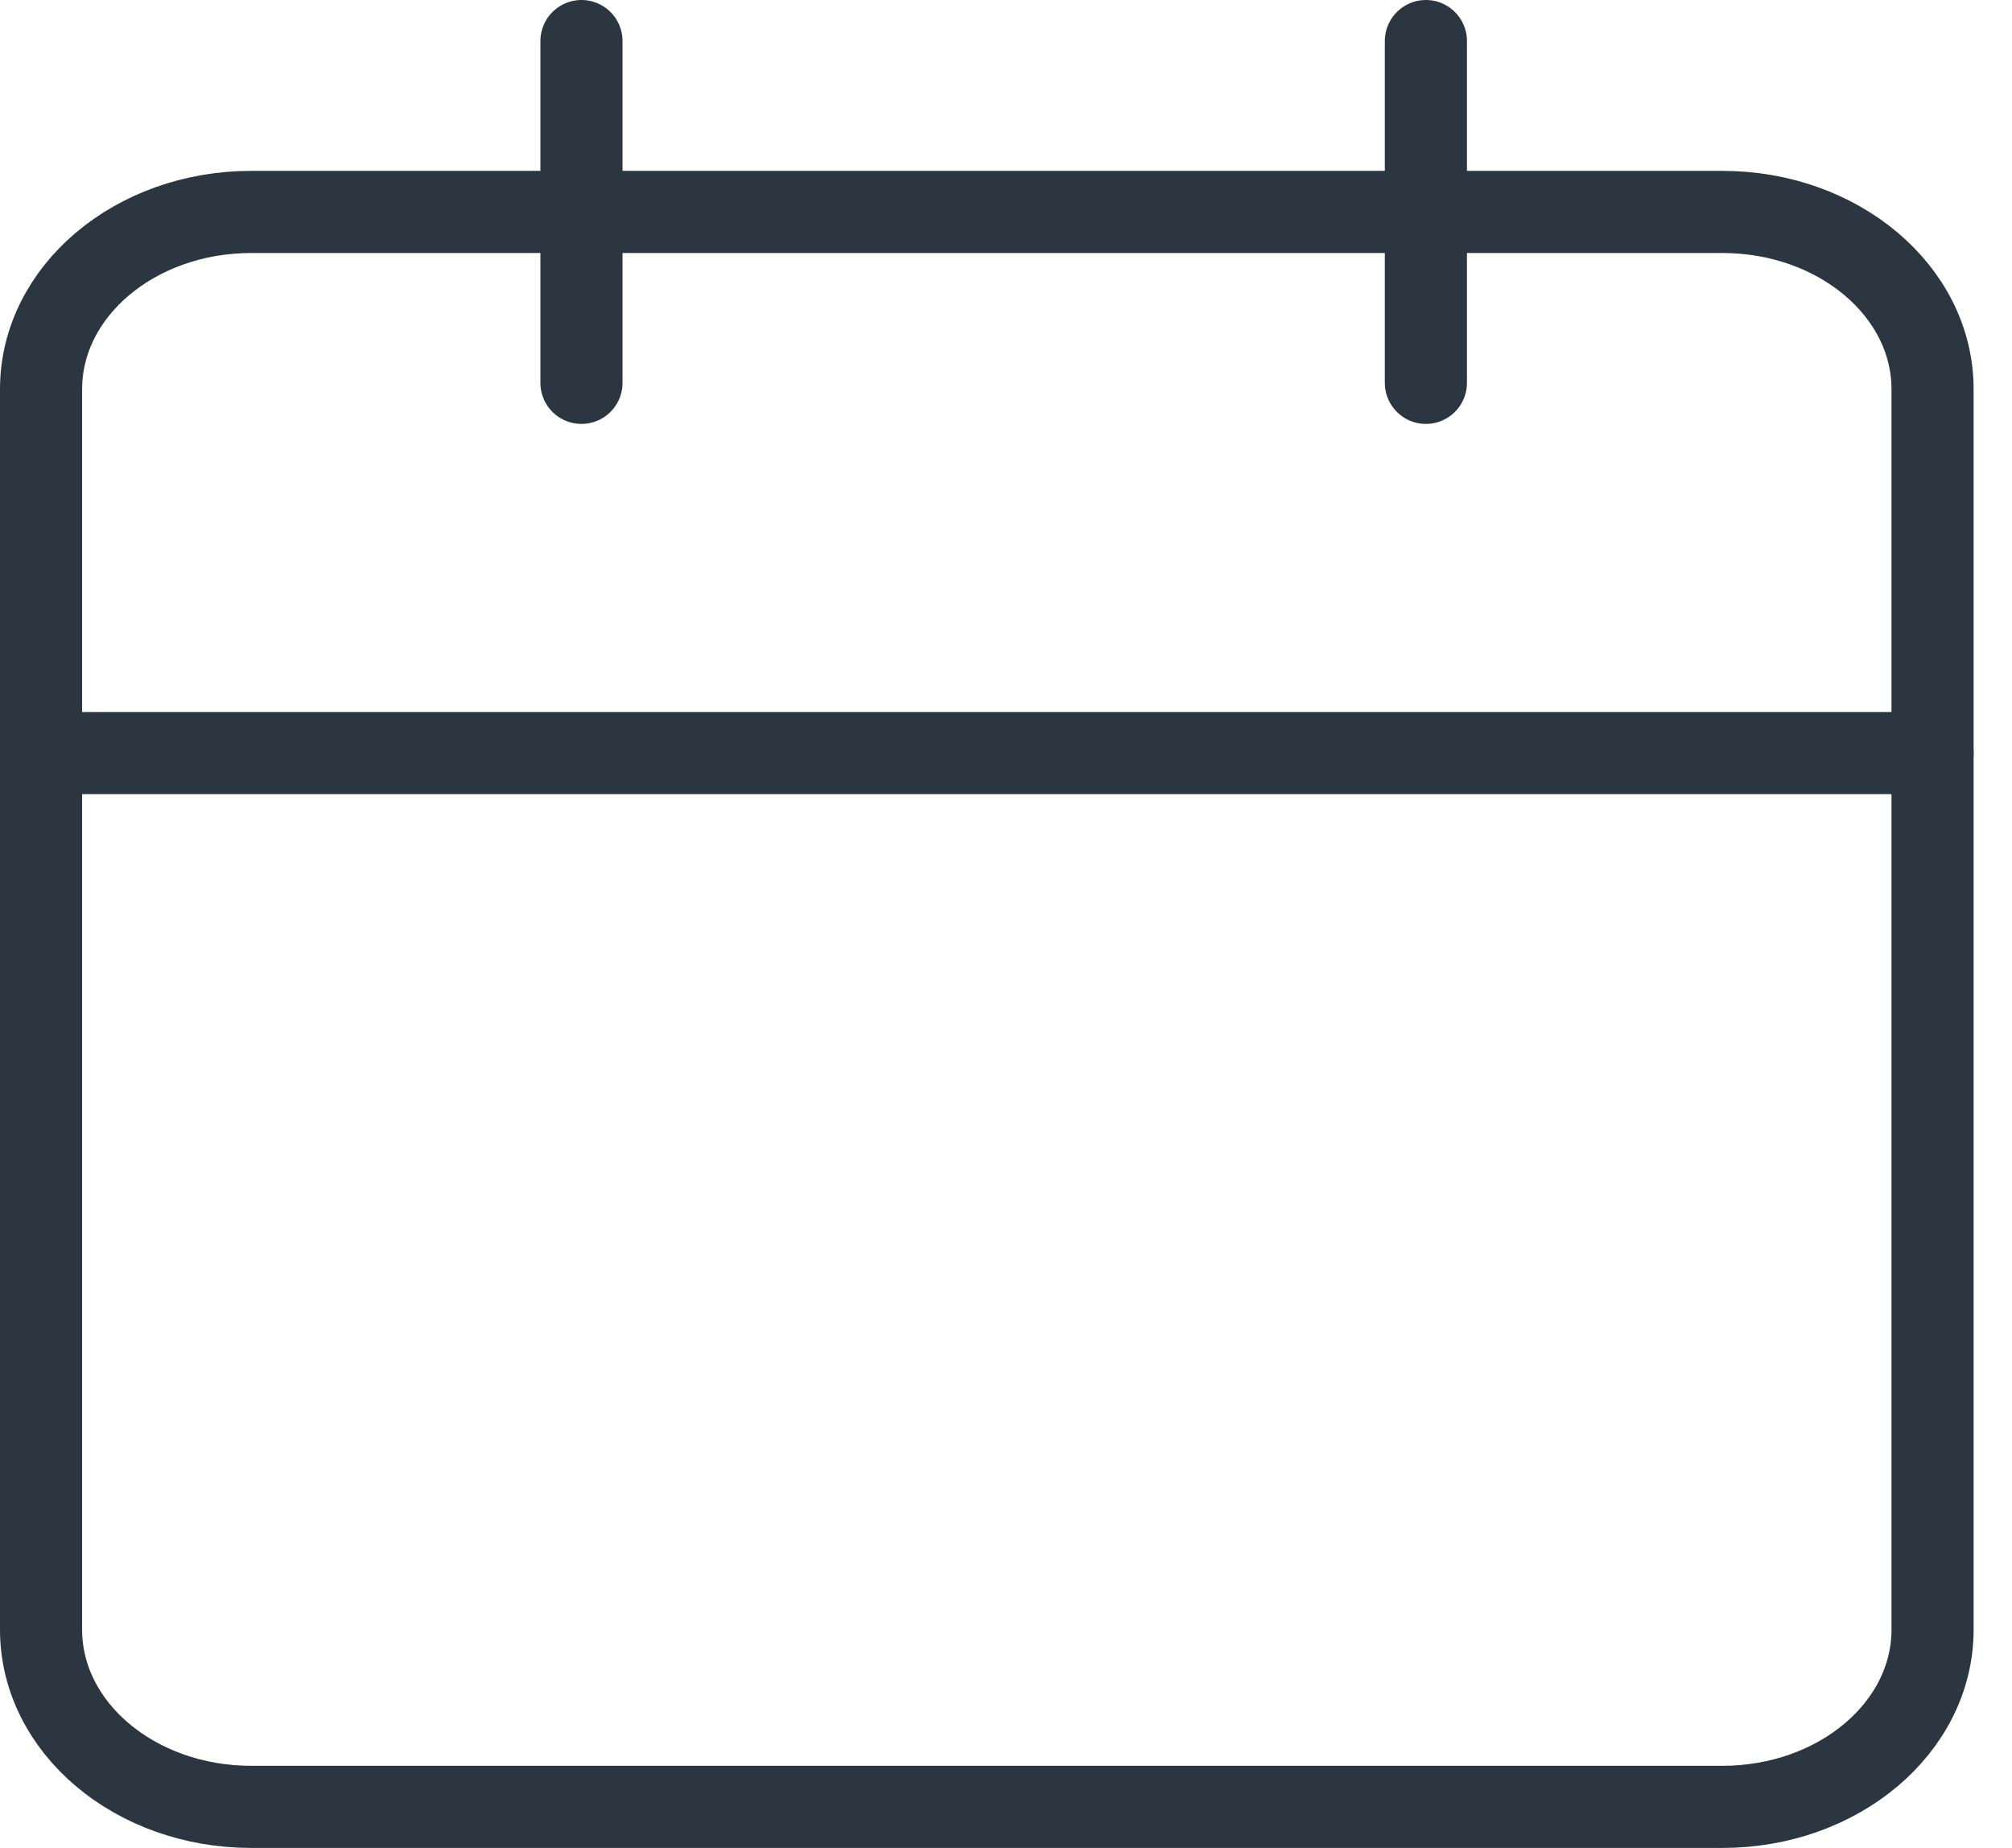 <svg width="49" height="45" viewBox="0 0 49 45" fill="none" xmlns="http://www.w3.org/2000/svg">
<path d="M41.946 5.161H6.118C3.29 5.161 1 7.093 1 9.477V39.685C1 42.069 3.29 44 6.118 44H41.946C44.774 44 47.065 42.069 47.065 39.685V9.477C47.065 7.093 44.774 5.161 41.946 5.161Z" stroke="#2B3640" stroke-width="2" stroke-linecap="round" stroke-linejoin="round"/>
<path d="M34.726 1V9.323" stroke="#2B3640" stroke-width="2" stroke-linecap="round" stroke-linejoin="round"/>
<path d="M14.161 1V9.323" stroke="#2B3640" stroke-width="2" stroke-linecap="round" stroke-linejoin="round"/>
<path d="M1 18.339H47.065" stroke="#2B3640" stroke-width="2" stroke-linecap="round" stroke-linejoin="round"/>
</svg>

